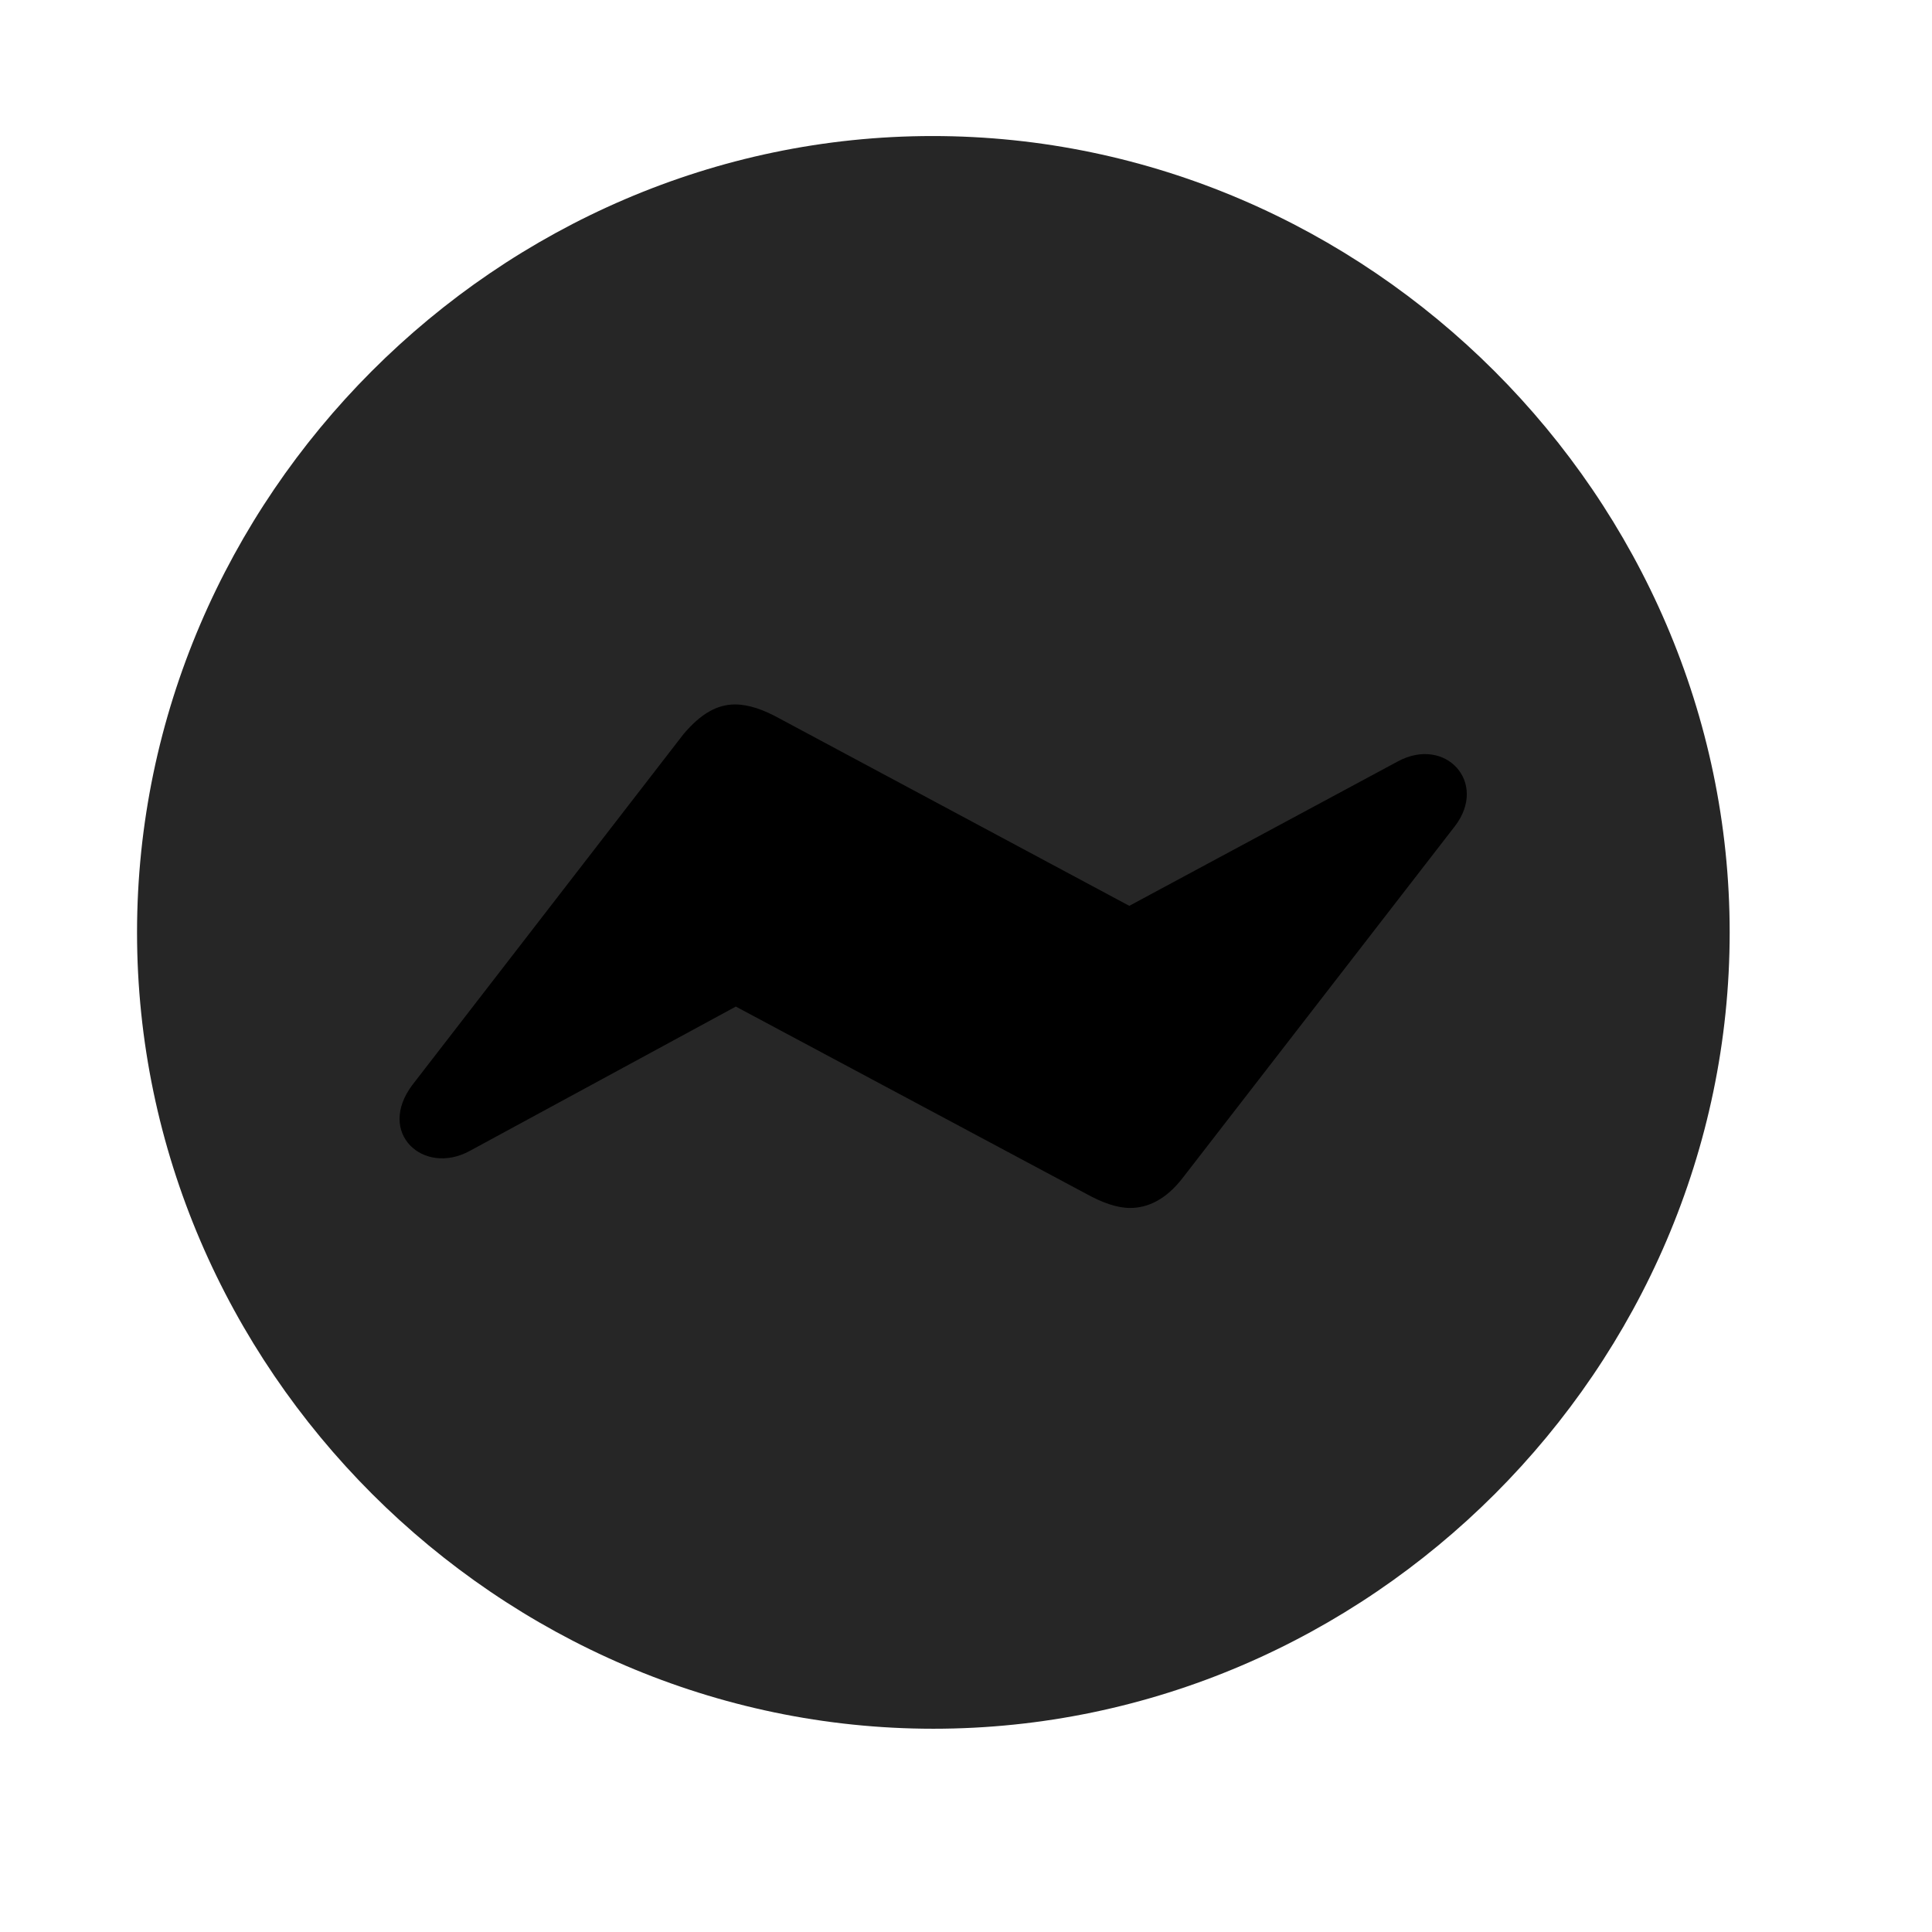<svg width="29" height="29" viewBox="0 0 29 29" fill="currentColor" xmlns="http://www.w3.org/2000/svg">
<g clip-path="url(#clip0_2207_34514)">
<path d="M14.01 25.949C20.549 25.949 25.963 20.535 25.963 13.996C25.963 7.468 20.537 2.042 13.998 2.042C7.471 2.042 2.057 7.468 2.057 13.996C2.057 20.535 7.482 25.949 14.01 25.949Z" fill="currentColor" fill-opacity="0.85"/>
<path d="M6.193 16.281L10.26 11.019C10.518 10.714 10.764 10.574 11.033 10.574C11.244 10.574 11.467 10.656 11.701 10.785L16.951 13.597L20.982 11.429C21.697 11.043 22.342 11.746 21.838 12.402L17.748 17.687C17.502 18.003 17.232 18.132 16.963 18.132C16.764 18.132 16.541 18.05 16.307 17.921L11.045 15.109L7.049 17.277C6.357 17.652 5.643 17.007 6.193 16.281Z" fill="currentColor"/>
</g>
<defs>
<clipPath id="clip0_2207_34514">
<rect width="23.906" height="23.918" fill="currentColor" transform="translate(2.057 2.031)"/>
</clipPath>
</defs>
</svg>
